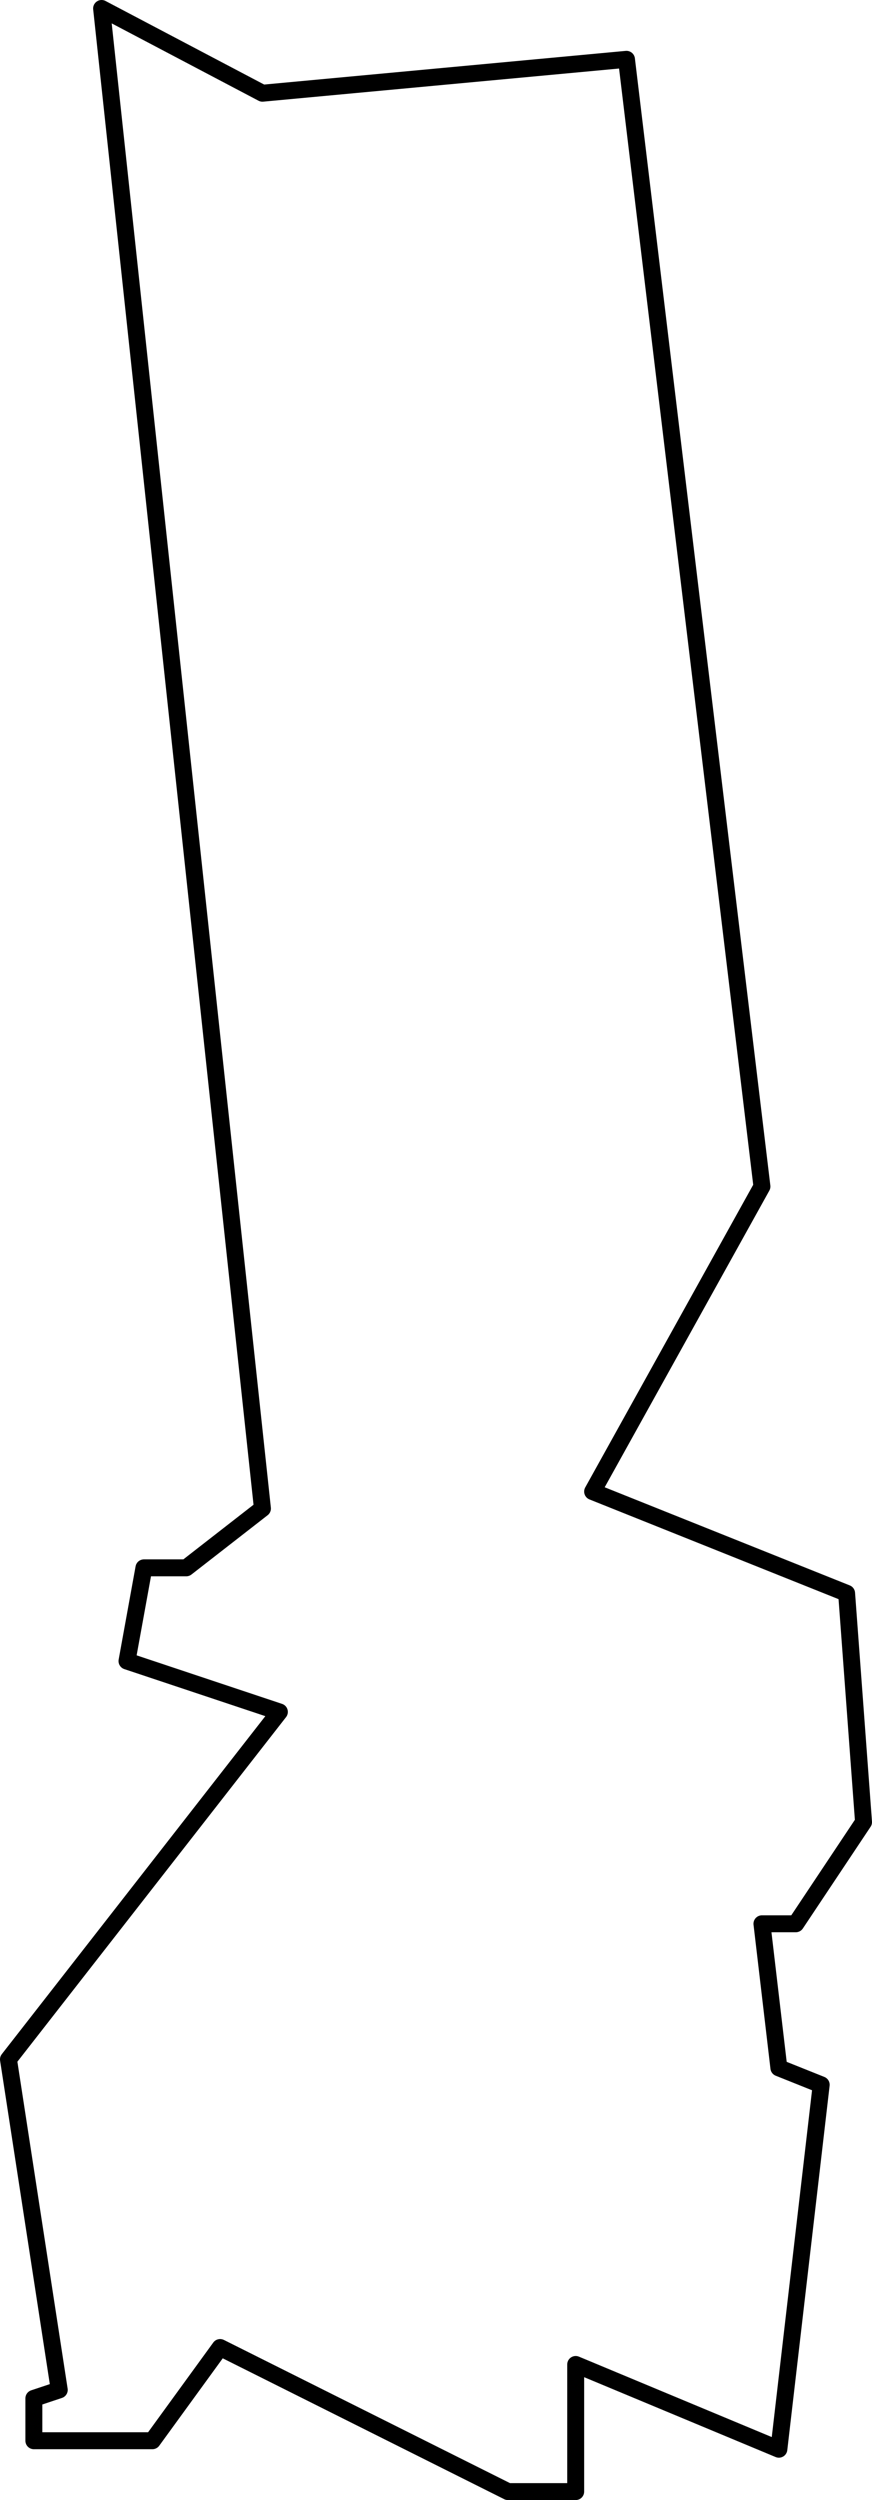 <svg xmlns="http://www.w3.org/2000/svg" viewBox="0 0 103 295"><defs><style>.cls-1{fill:none;stroke:#000;stroke-linejoin:round;stroke-width:2px;}</style></defs><title>Herkimer</title><g id="Layer_2" data-name="Layer 2"><g id="Layer_2-2" data-name="Layer 2"><polygon class="cls-1" points="12 1 31 11 74 7 90 140 70 176 100 188 102 215 94 227 90 227 92 244 97 246 92 289 68 279 68 294 60 294 26 277 18 288 4 288 4 283 7 282 1 243 33 202 15 196 17 185 22 185 31 178 12 1"/></g></g></svg>